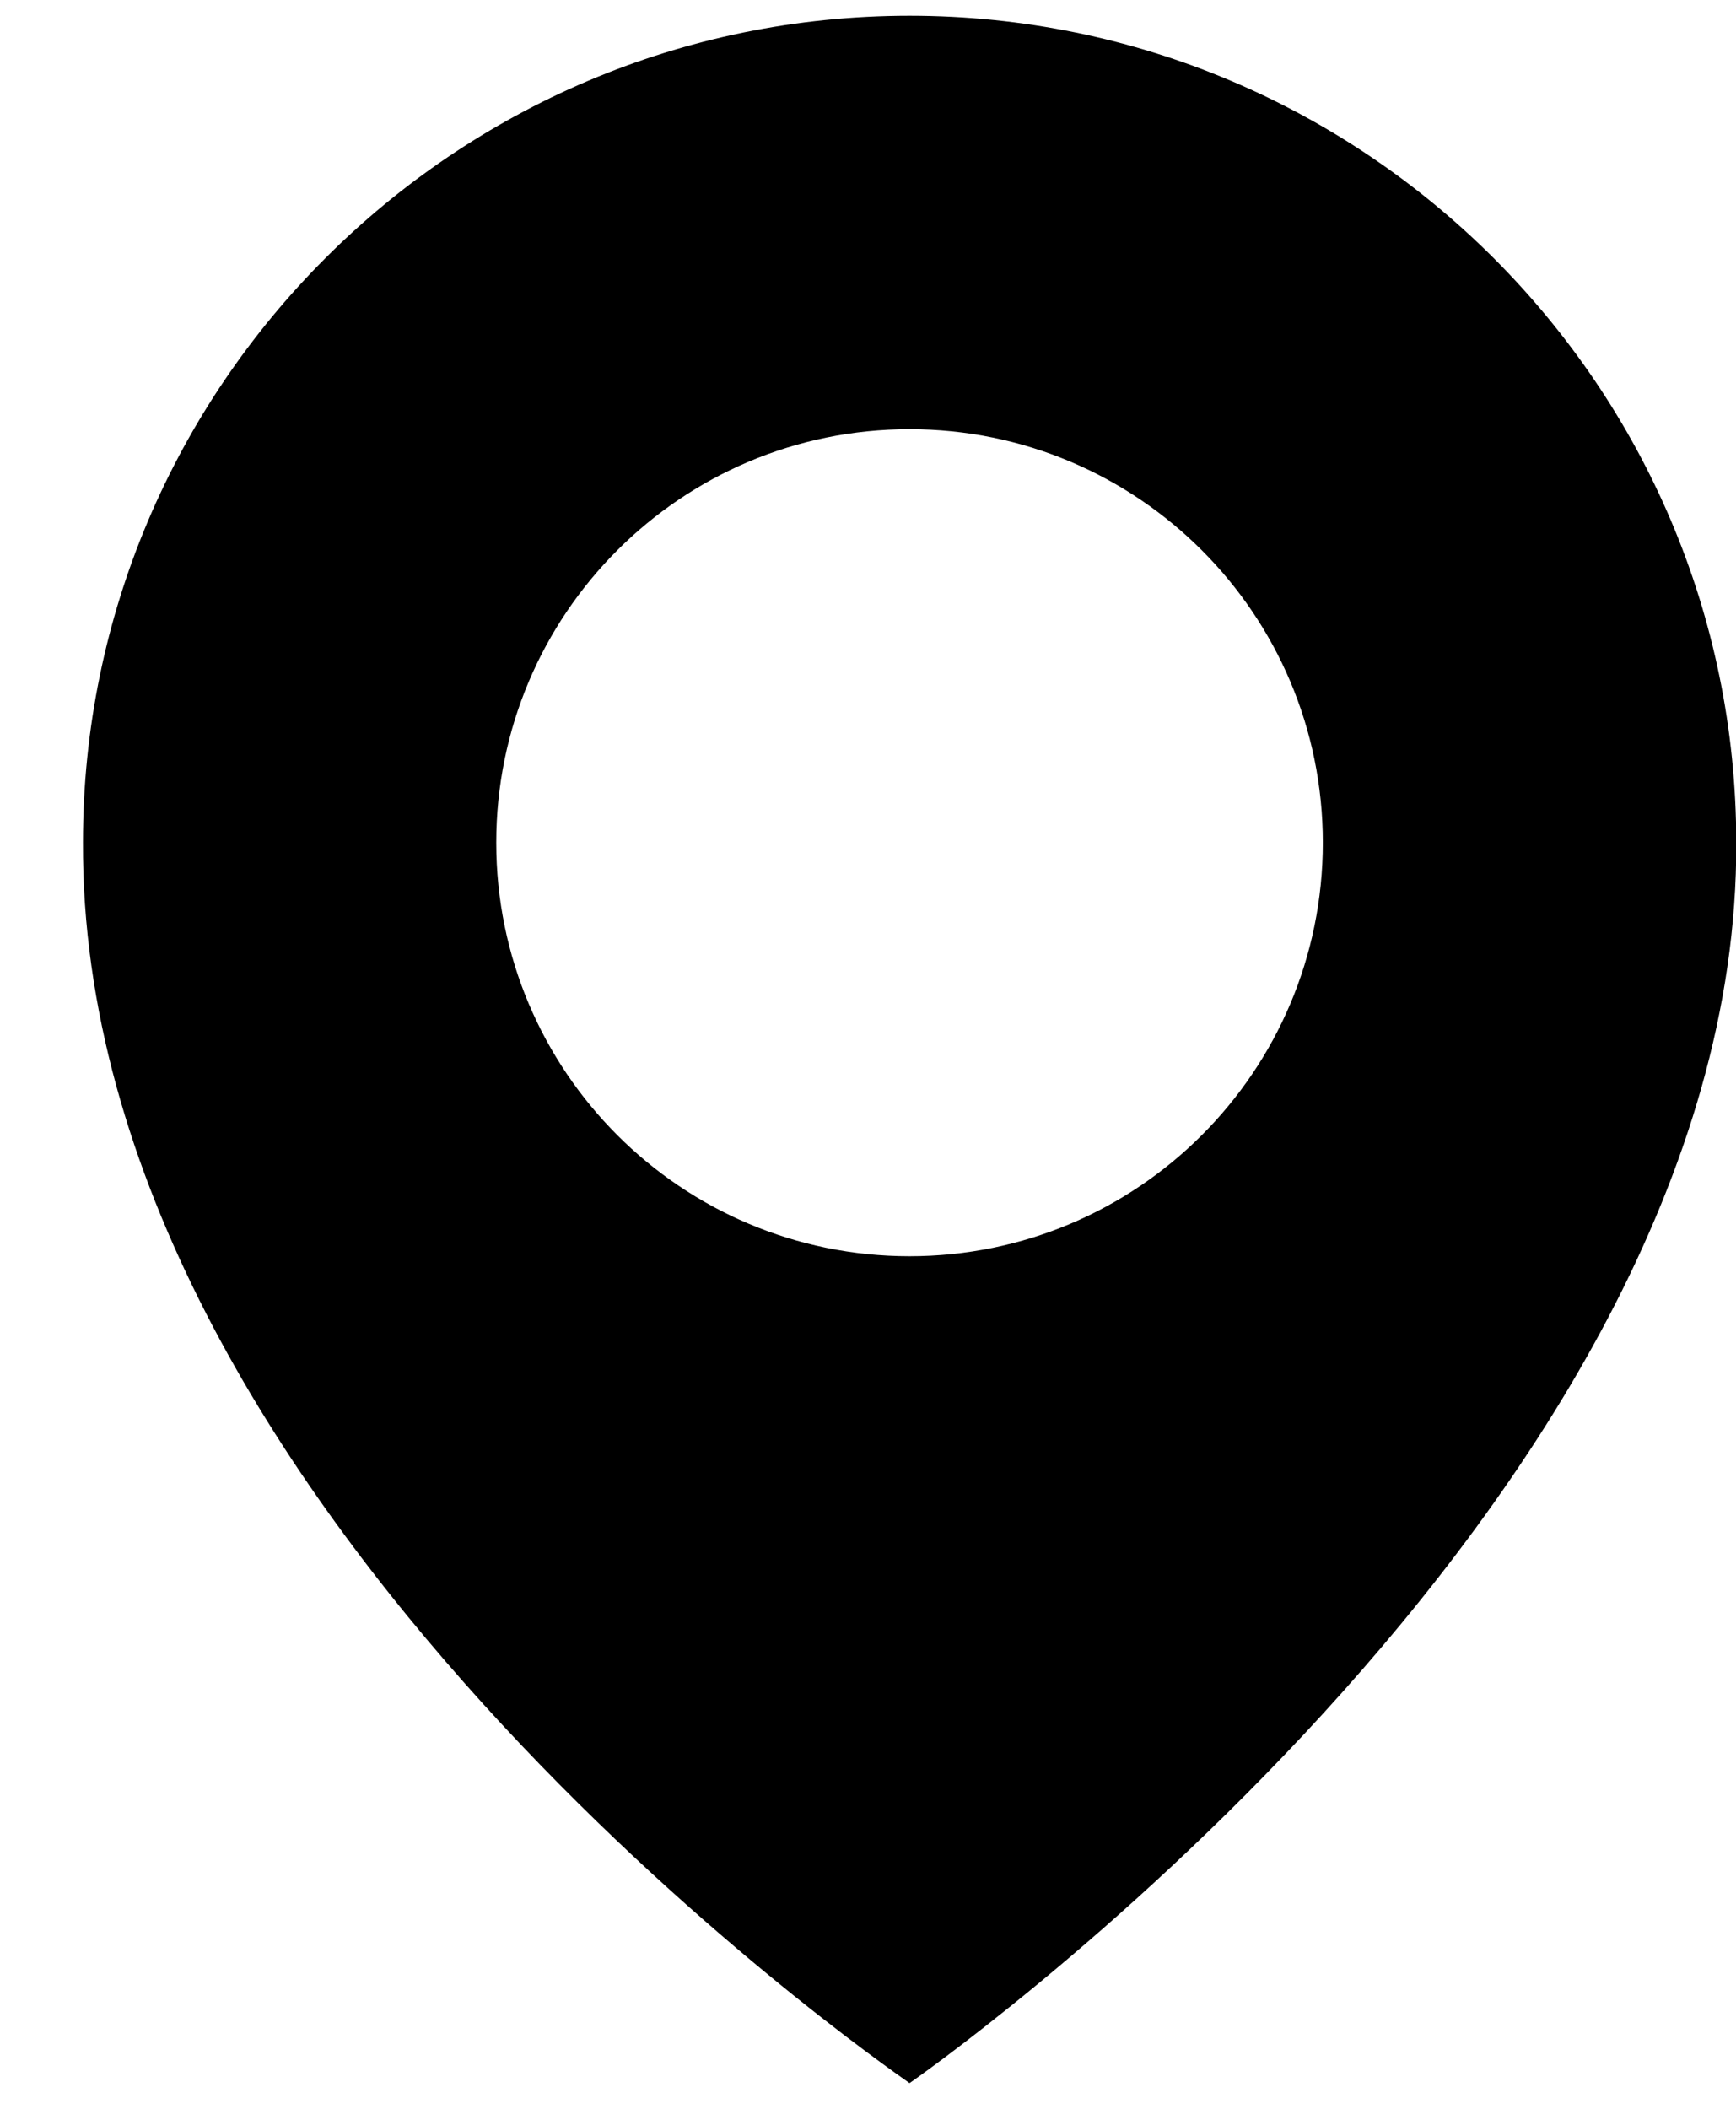 <svg width="14" height="17" viewBox="0 0 14 17" fill="none" xmlns="http://www.w3.org/2000/svg">
<path d="M7.335 0.127C3.659 0.127 0.669 3.118 0.669 6.789C0.644 12.16 7.082 16.613 7.335 16.793C7.335 16.793 14.026 12.16 14.002 6.793C14.002 3.118 11.011 0.127 7.335 0.127ZM7.335 10.127C5.494 10.127 4.002 8.635 4.002 6.793C4.002 4.952 5.494 3.46 7.335 3.46C9.177 3.46 10.668 4.952 10.668 6.793C10.668 8.635 9.177 10.127 7.335 10.127Z" fill="black"/>
</svg>
